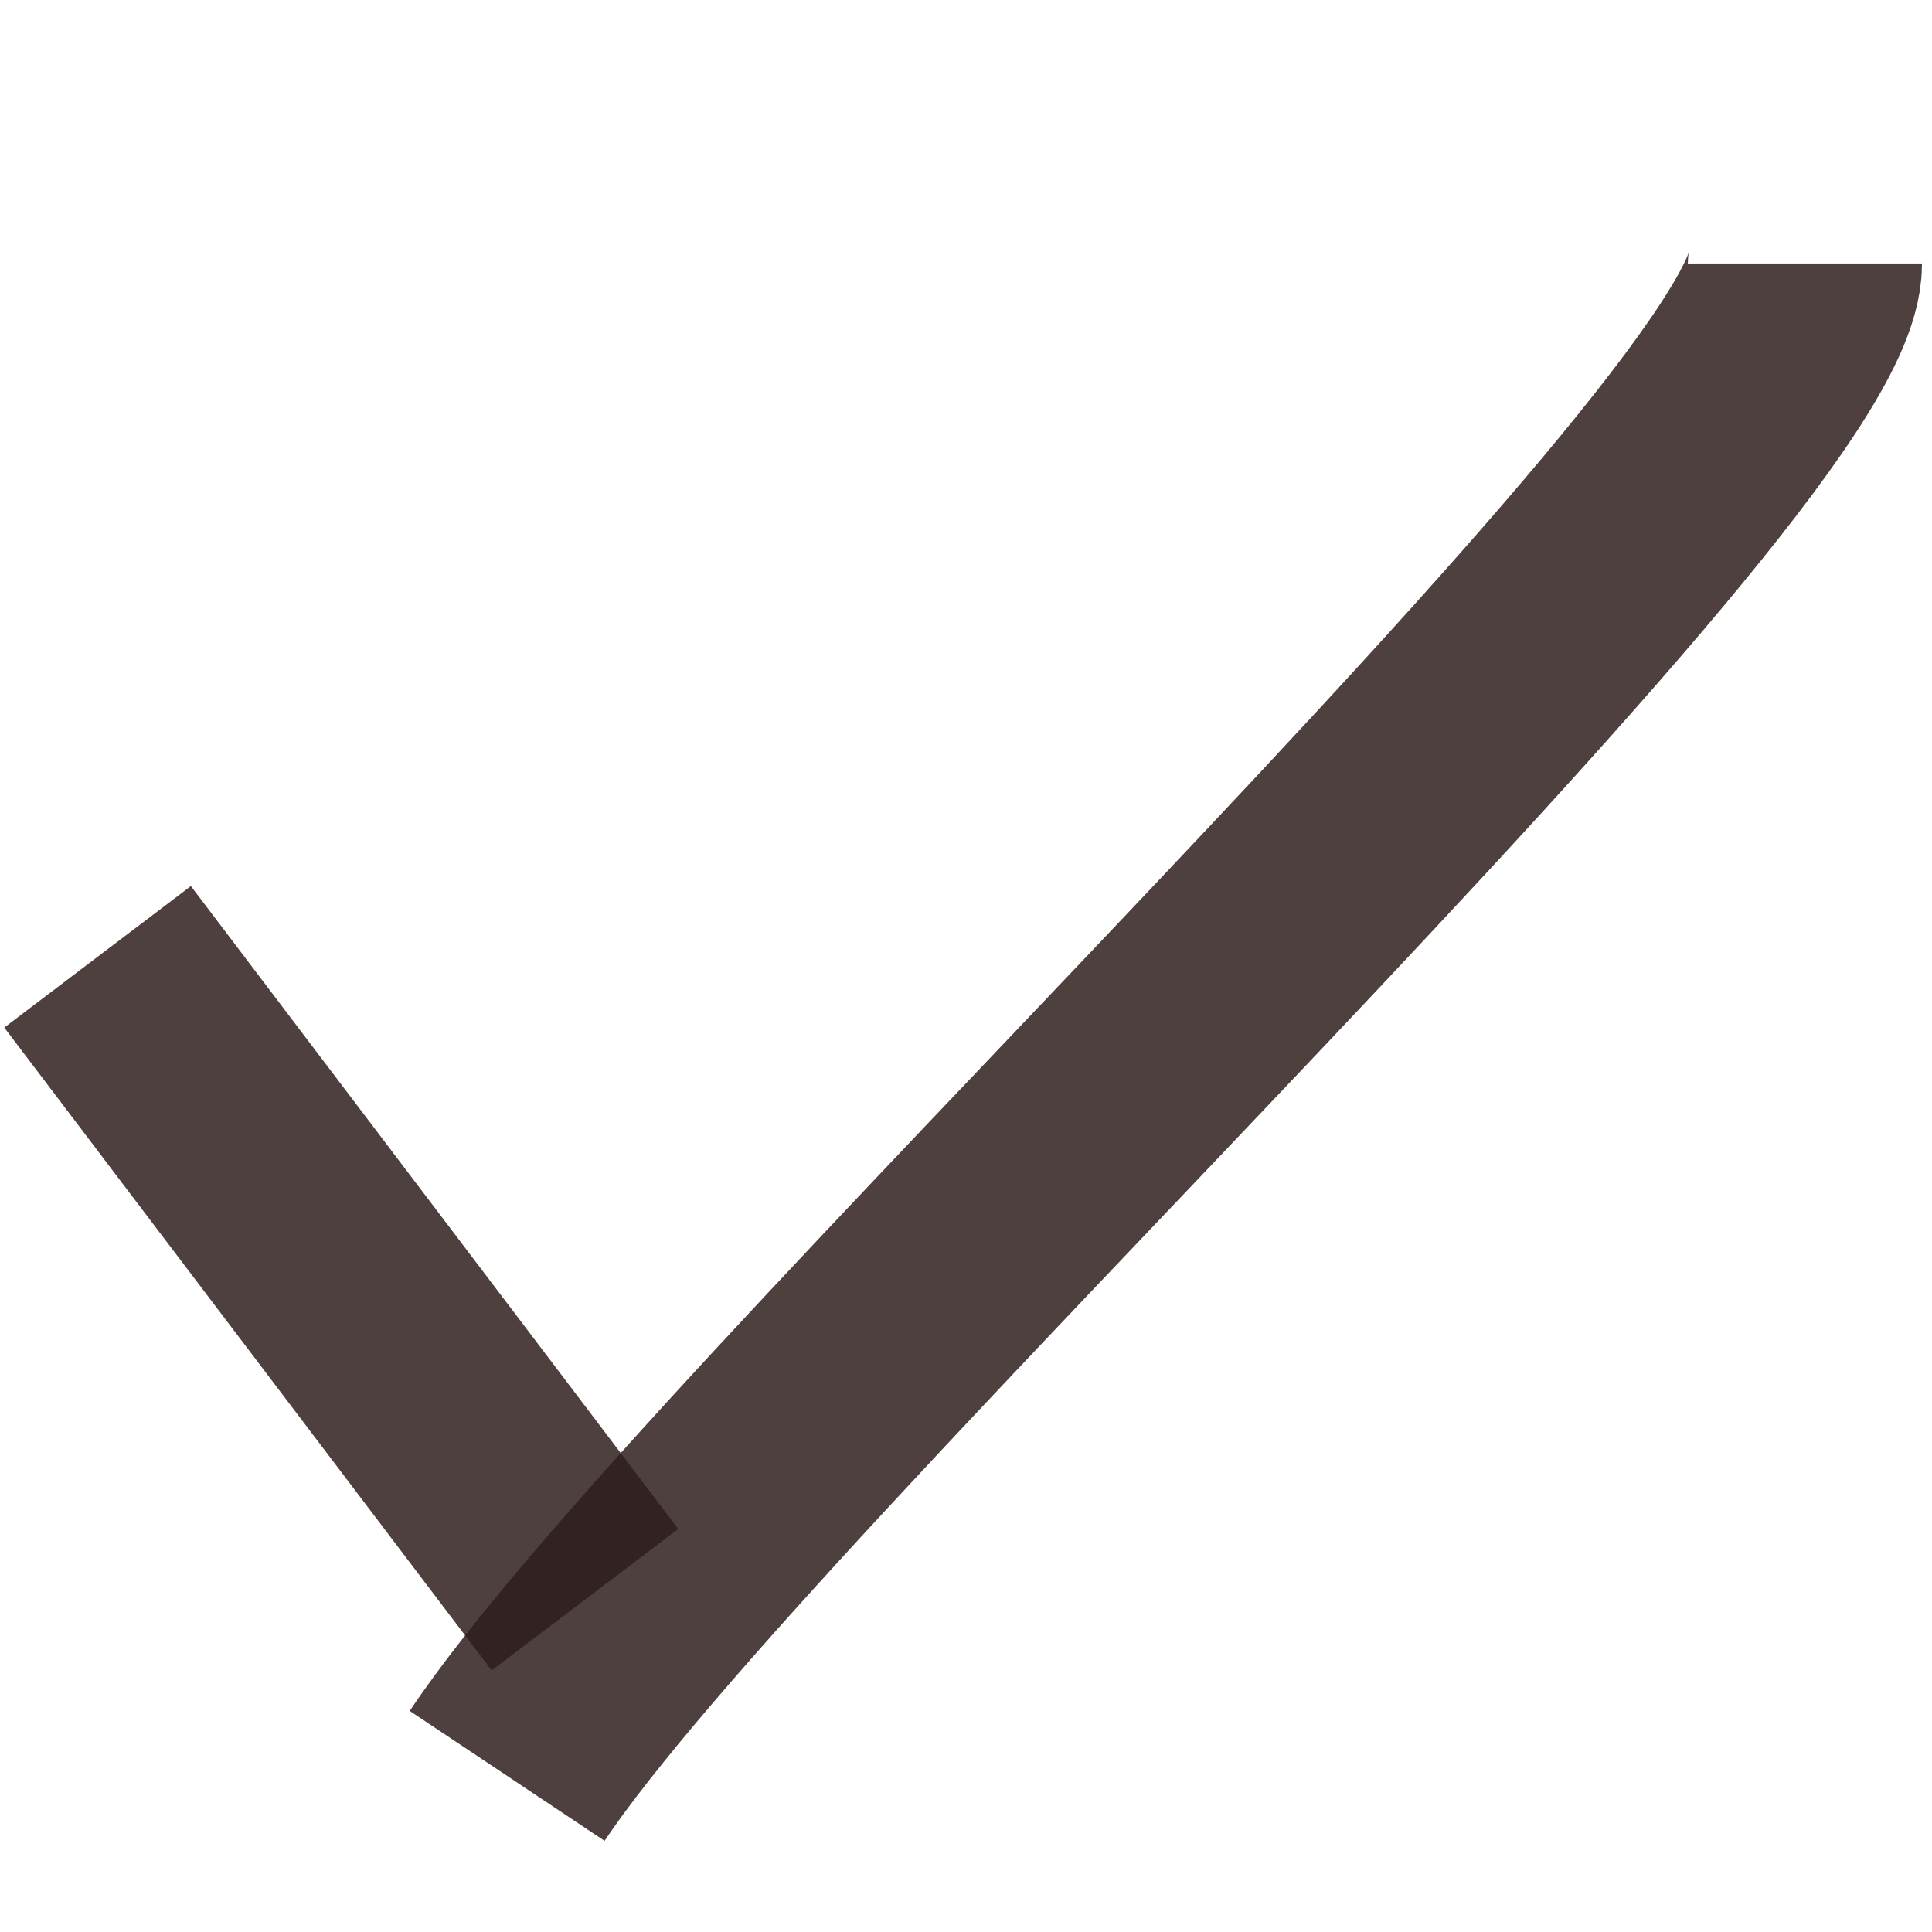 <svg width="30" height="30" viewBox="0 0 99 82" fill="none" xmlns="http://www.w3.org/2000/svg">
<g filter="url(#filter0_i_15_63)">
<path d="M25.988 78.5C36.988 62 92.488 10.5 92.488 1" stroke="#2F1D1D" stroke-opacity="0.84" stroke-width="12"/>
</g>
<path d="M29.975 73.472L5 40.529" stroke="#2F1D1D" stroke-opacity="0.84" stroke-width="12"/>
<defs>
<filter id="filter0_i_15_63" x="20.995" y="0.384" width="77.492" height="85.444" filterUnits="userSpaceOnUse" color-interpolation-filters="sRGB">
<feFlood flood-opacity="0" result="BackgroundImageFix"/>
<feBlend mode="normal" in="SourceGraphic" in2="BackgroundImageFix" result="shape"/>
<feColorMatrix in="SourceAlpha" type="matrix" values="0 0 0 0 0 0 0 0 0 0 0 0 0 0 0 0 0 0 127 0" result="hardAlpha"/>
<feOffset dy="4"/>
<feGaussianBlur stdDeviation="2"/>
<feComposite in2="hardAlpha" operator="arithmetic" k2="-1" k3="1"/>
<feColorMatrix type="matrix" values="0 0 0 0 0 0 0 0 0 0 0 0 0 0 0 0 0 0 0.25 0"/>
<feBlend mode="normal" in2="shape" result="effect1_innerShadow_15_63"/>
</filter>
</defs>
</svg>
